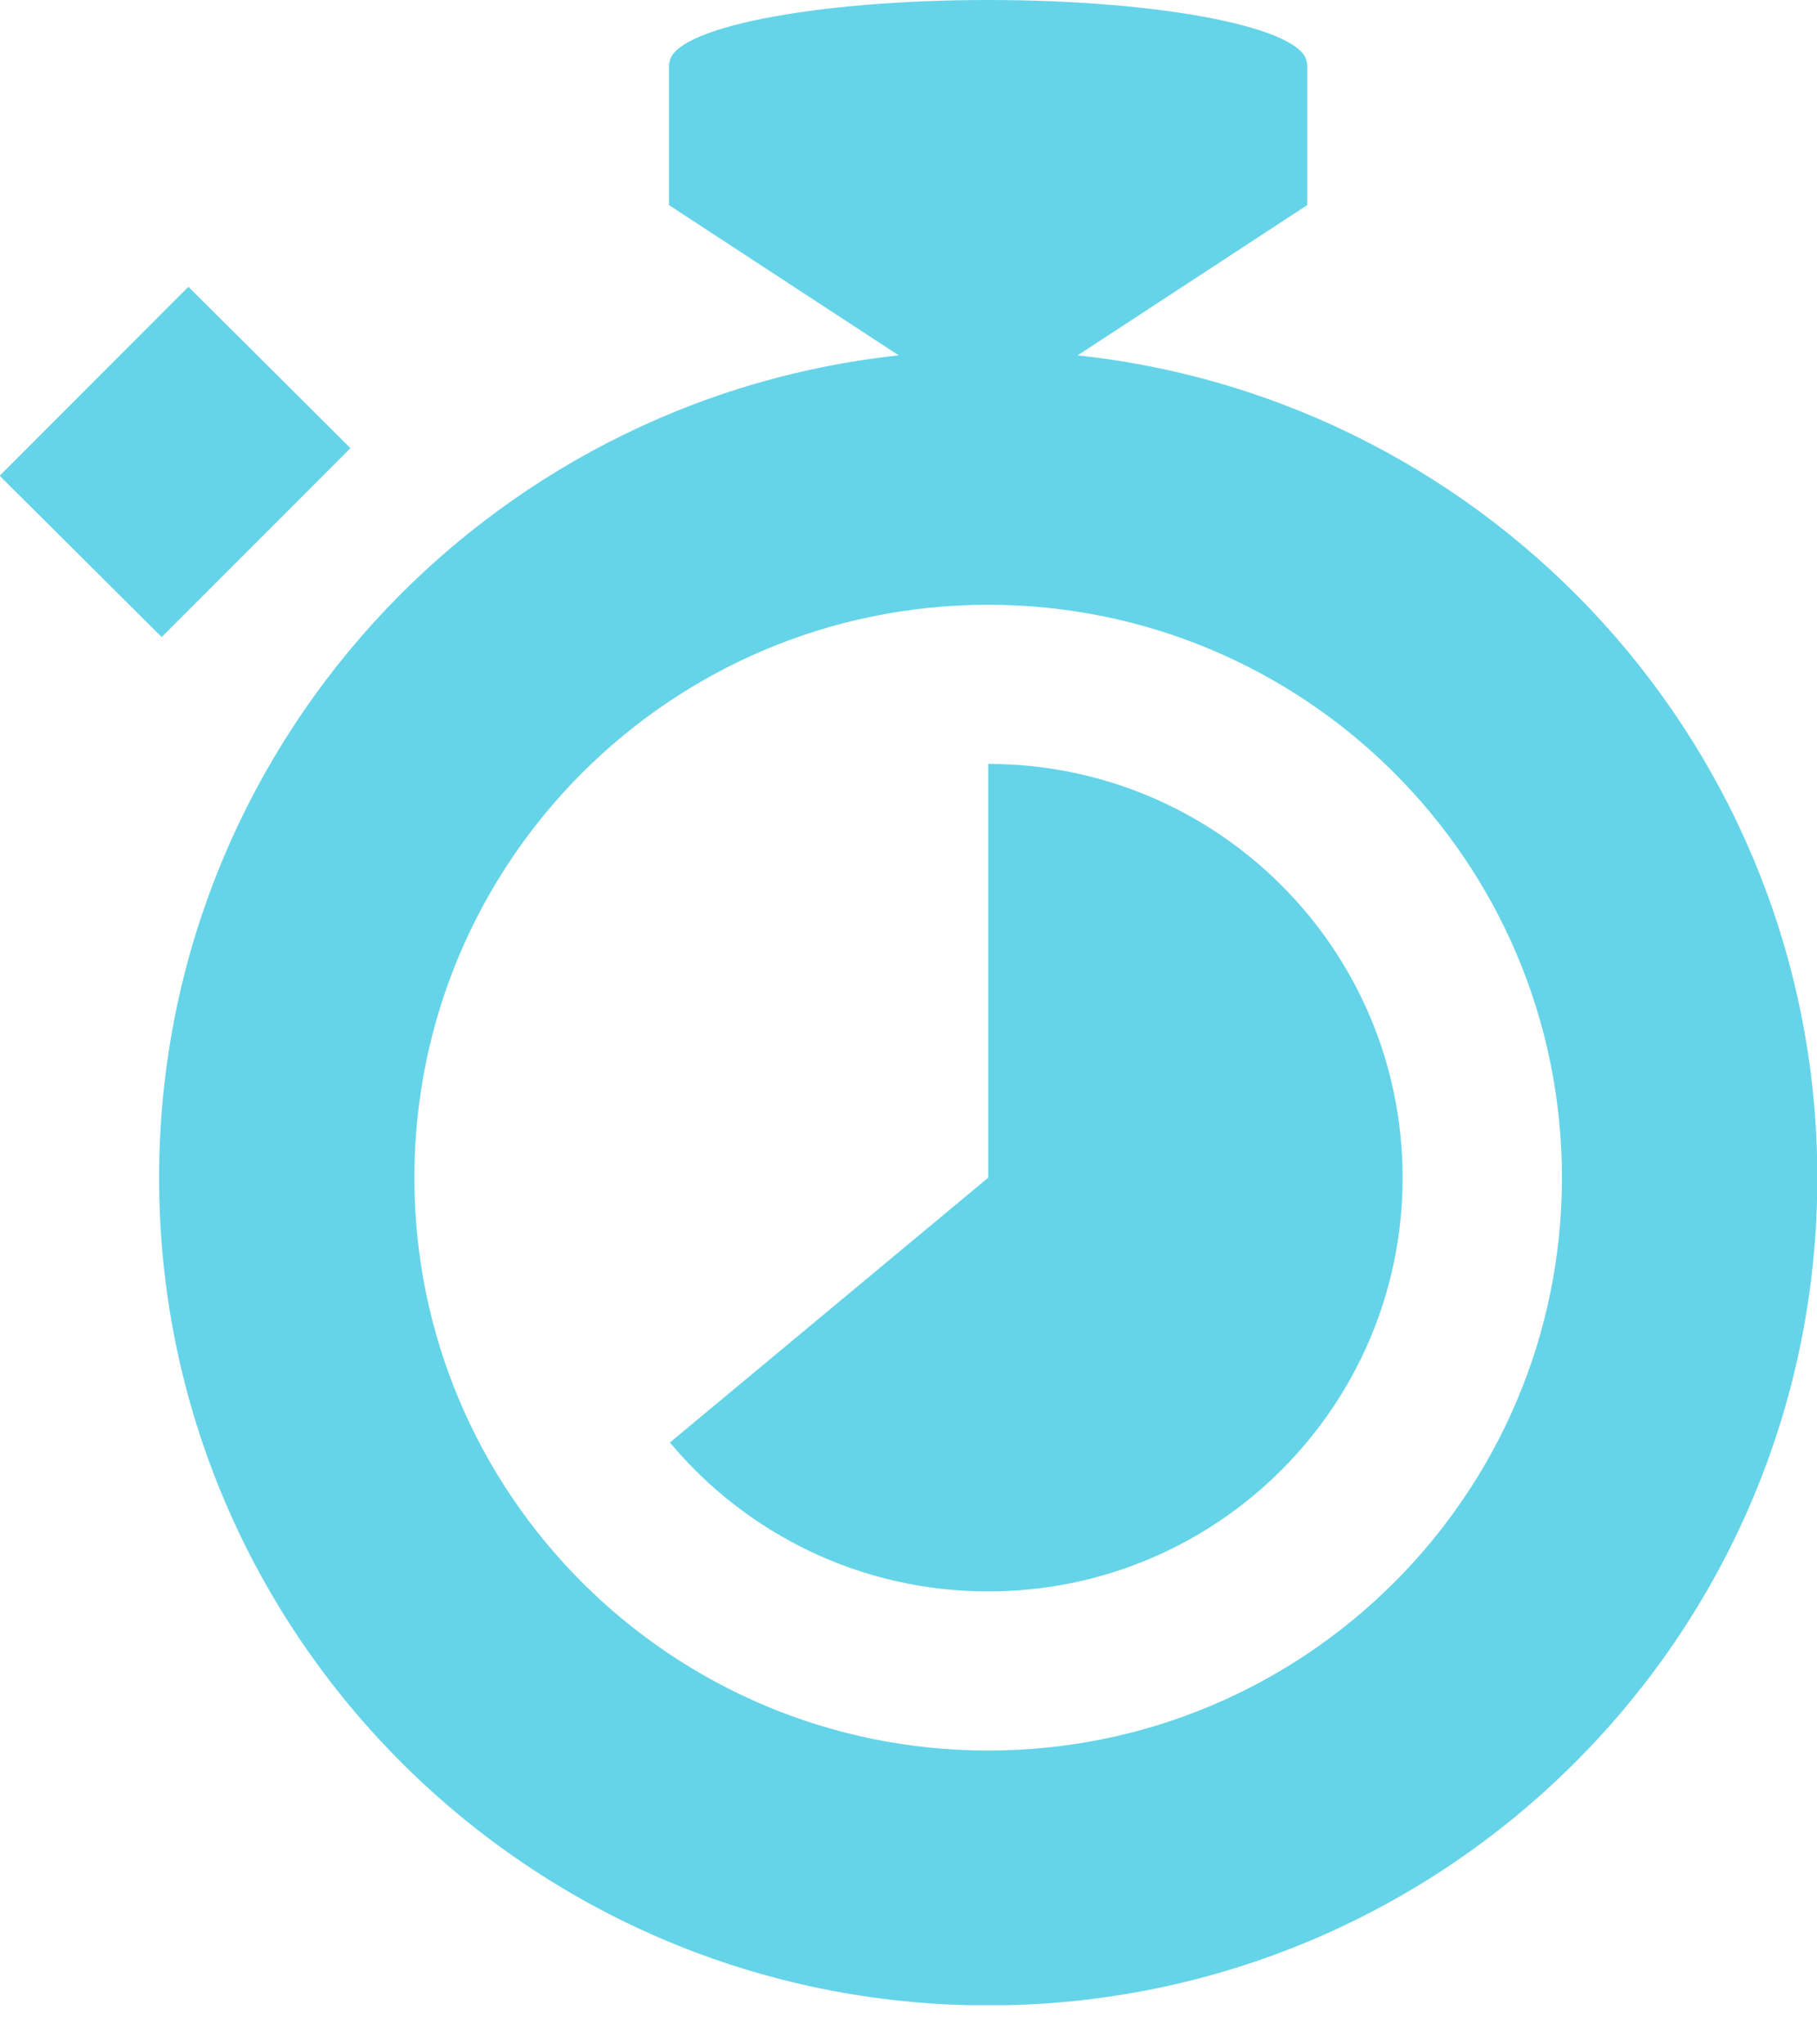 <svg width="16" height="18" viewBox="0 0 16 18" fill="none" xmlns="http://www.w3.org/2000/svg">
<g clip-path="url(#clip0_273_2751)">
<path fill-rule="evenodd" clip-rule="evenodd" d="M16.003 10.371C16.003 14.395 12.734 17.657 8.702 17.657C4.67 17.657 1.401 14.395 1.401 10.371C1.401 6.613 4.252 3.522 7.914 3.129L5.891 1.806L5.891 0.559H5.895C5.9 0.25 7.154 0 8.702 0C10.249 0 11.503 0.25 11.508 0.559H11.511V1.806L9.489 3.129C13.151 3.521 16.003 6.613 16.003 10.371ZM8.702 5.325C5.911 5.325 3.649 7.583 3.649 10.369C3.649 13.155 5.911 15.413 8.702 15.413C11.492 15.413 13.754 13.155 13.754 10.369C13.754 7.583 11.492 5.325 8.702 5.325ZM8.702 14.012C7.575 14.012 6.568 13.502 5.899 12.701L8.702 10.369V6.726C10.717 6.726 12.351 8.357 12.351 10.369C12.351 12.381 10.717 14.012 8.702 14.012ZM-0.003 4.189L1.659 2.525L3.086 3.946L1.424 5.609L-0.003 4.189Z" fill="#65D4E8"/>
</g>
<defs>
<clipPath id="clip0_273_2751">
<rect width="16" height="17.655" fill="white"/>
</clipPath>
</defs>
</svg>

